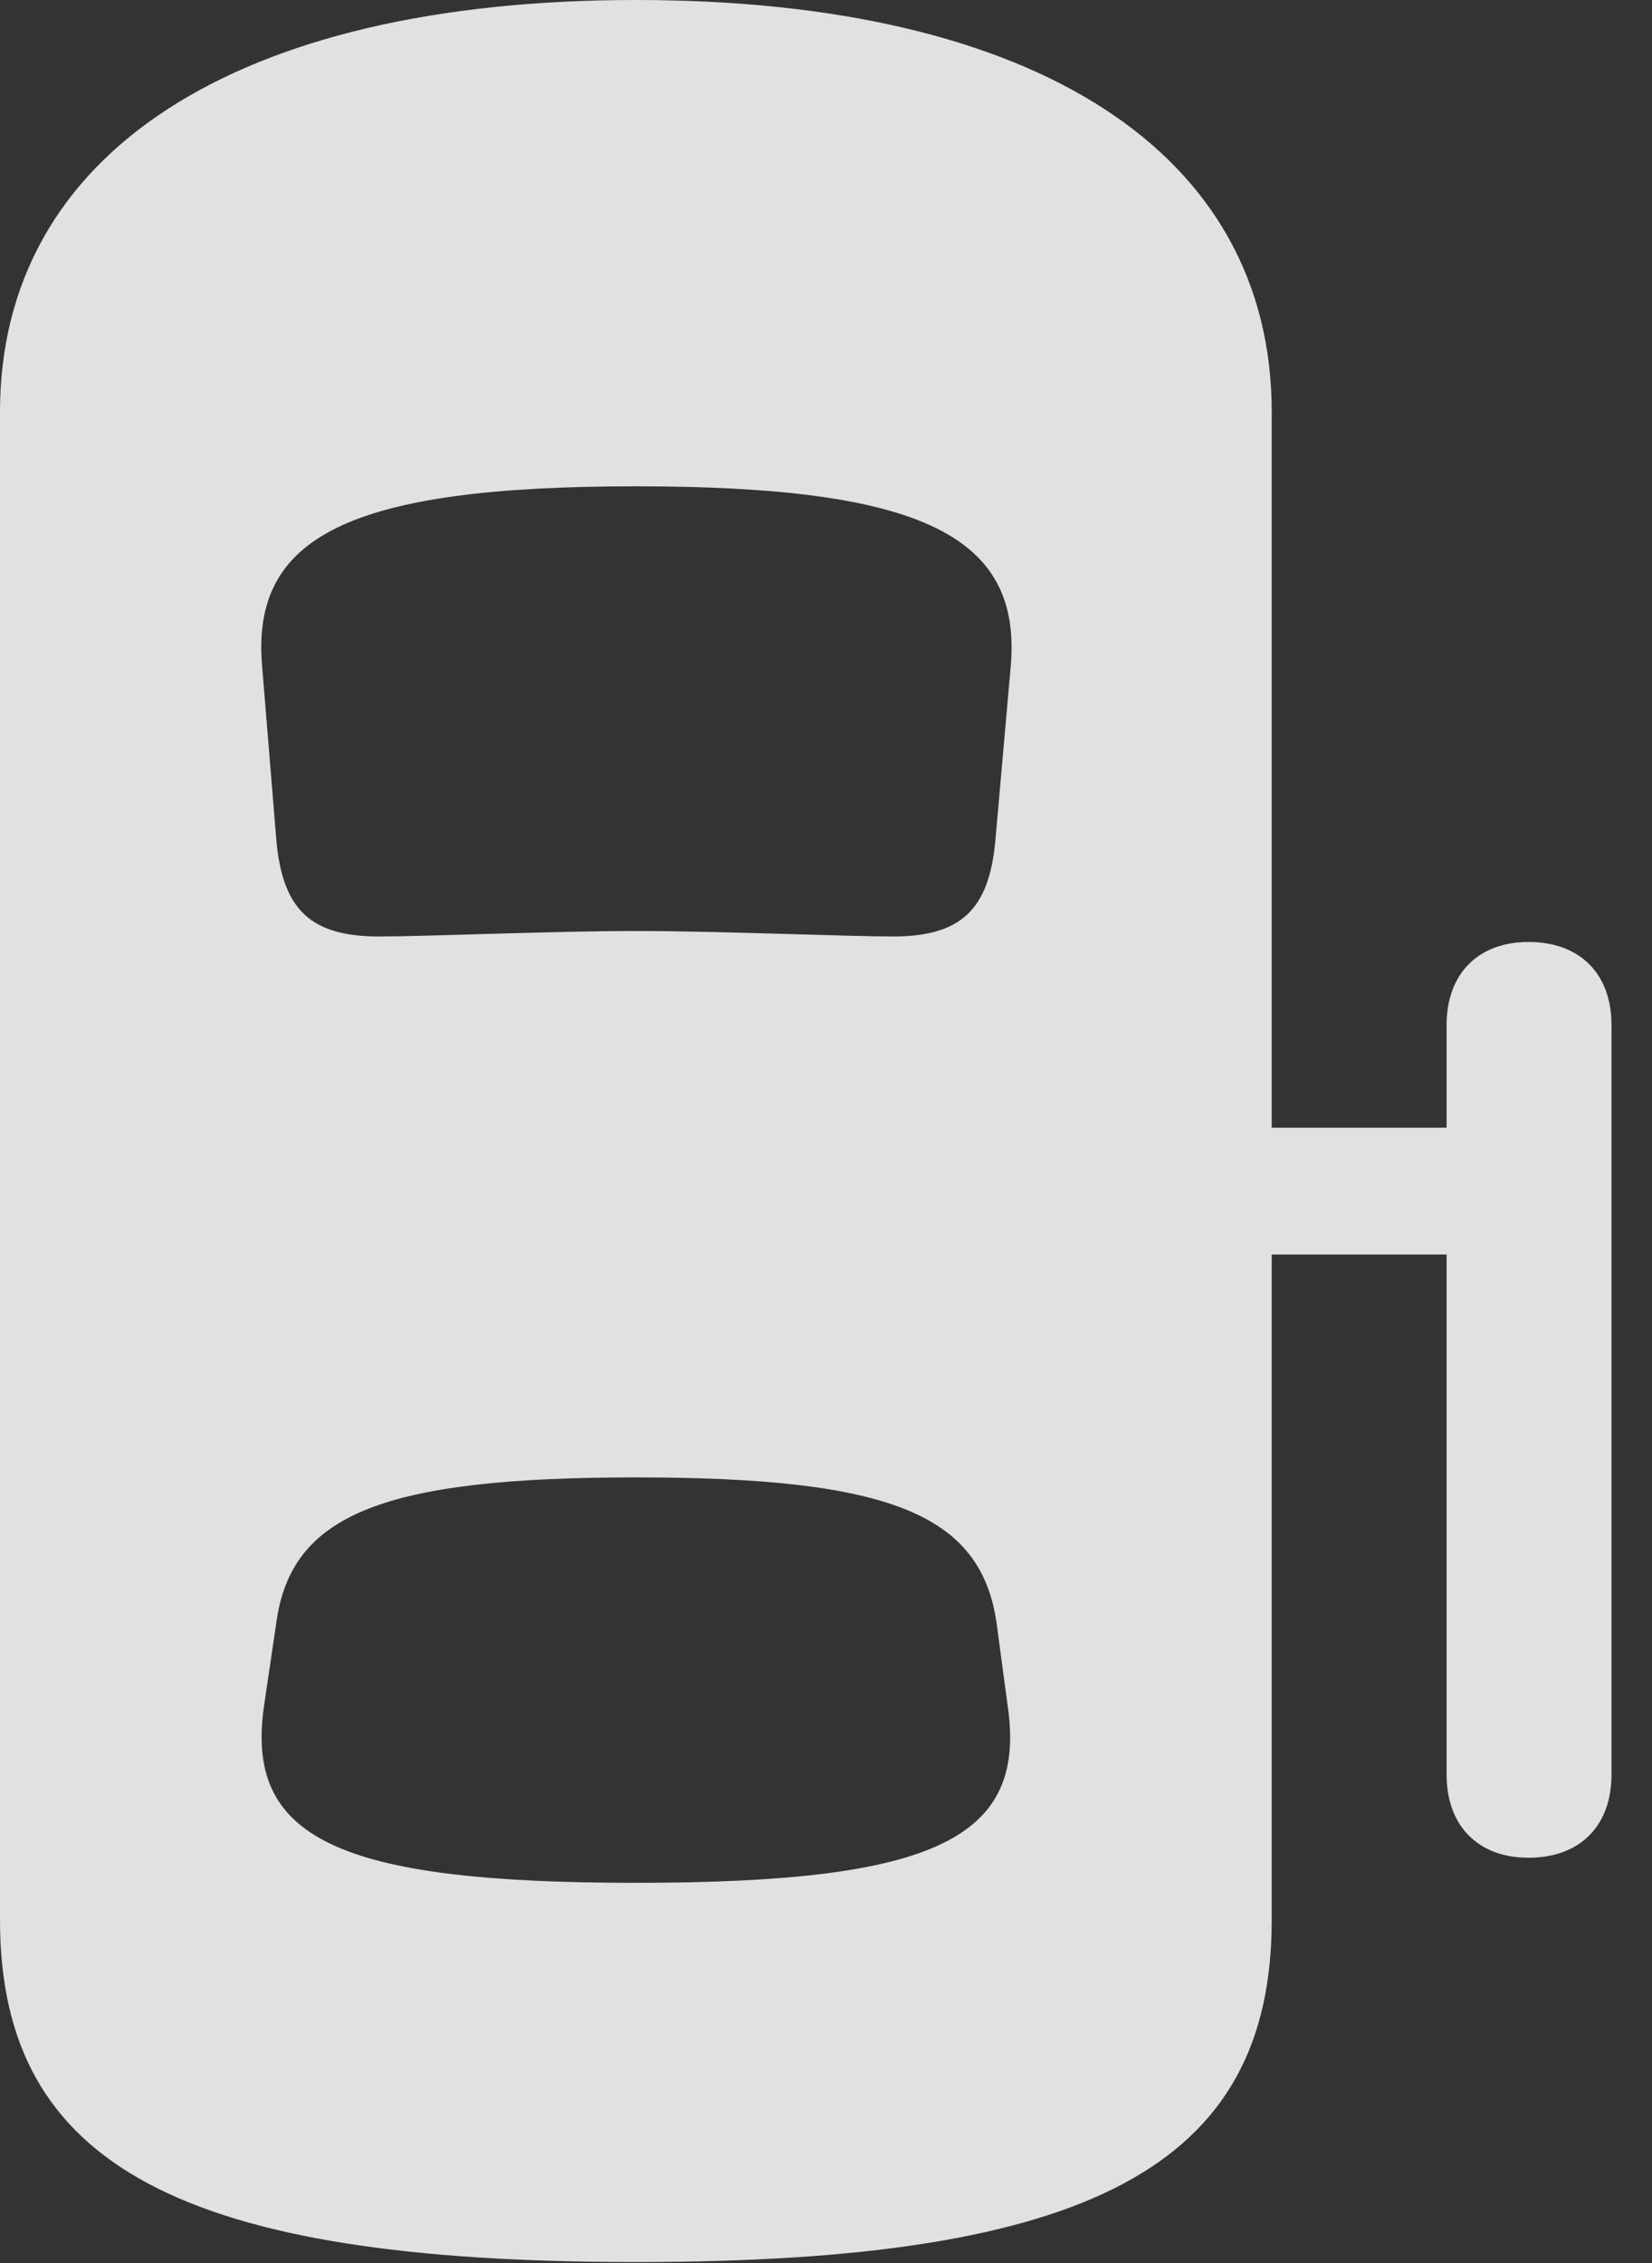 <?xml version="1.0" encoding="UTF-8"?>
<!--Generator: Apple Native CoreSVG 341-->
<!DOCTYPE svg
PUBLIC "-//W3C//DTD SVG 1.1//EN"
       "http://www.w3.org/Graphics/SVG/1.1/DTD/svg11.dtd">
<svg version="1.1" xmlns="http://www.w3.org/2000/svg" xmlns:xlink="http://www.w3.org/1999/xlink" viewBox="0 0 14.766 20.225">
 <rect x="0" y="0" width="14.766" height="20.225" fill="#333333" stroke="none"/>
 <g>
  <rect height="20.225" opacity="0" width="14.766" x="0" y="0"/>
  <path d="M13.662 16.602C14.121 16.602 14.404 16.318 14.404 15.859L14.404 9.16C14.404 8.701 14.121 8.418 13.662 8.418C13.213 8.418 12.93 8.701 12.93 9.16L12.93 15.859C12.93 16.318 13.213 16.602 13.662 16.602ZM13.662 11.211L13.662 10.078L10.81 10.078L10.81 11.211ZM5.684 20.215C9.727 20.215 11.367 19.365 11.367 17.158L11.367 3.682C11.367 1.367 9.268 0 5.684 0C2.109 0 0 1.367 0 3.682L0 17.158C0 19.365 1.641 20.215 5.684 20.215ZM5.684 8.32C4.951 8.32 3.799 8.369 3.389 8.369C2.783 8.369 2.529 8.135 2.471 7.52L2.344 5.967C2.236 4.795 3.115 4.346 5.684 4.346C8.252 4.346 9.141 4.795 9.033 5.967L8.896 7.52C8.838 8.135 8.584 8.369 7.979 8.369C7.578 8.369 6.416 8.32 5.684 8.32ZM5.684 16.826C3.008 16.826 2.178 16.426 2.363 15.225L2.471 14.492C2.607 13.535 3.418 13.203 5.684 13.203C7.959 13.203 8.76 13.535 8.906 14.492L9.004 15.225C9.189 16.426 8.369 16.826 5.684 16.826Z" fill="white" fill-opacity="0.85"/>
 </g>
</svg>
